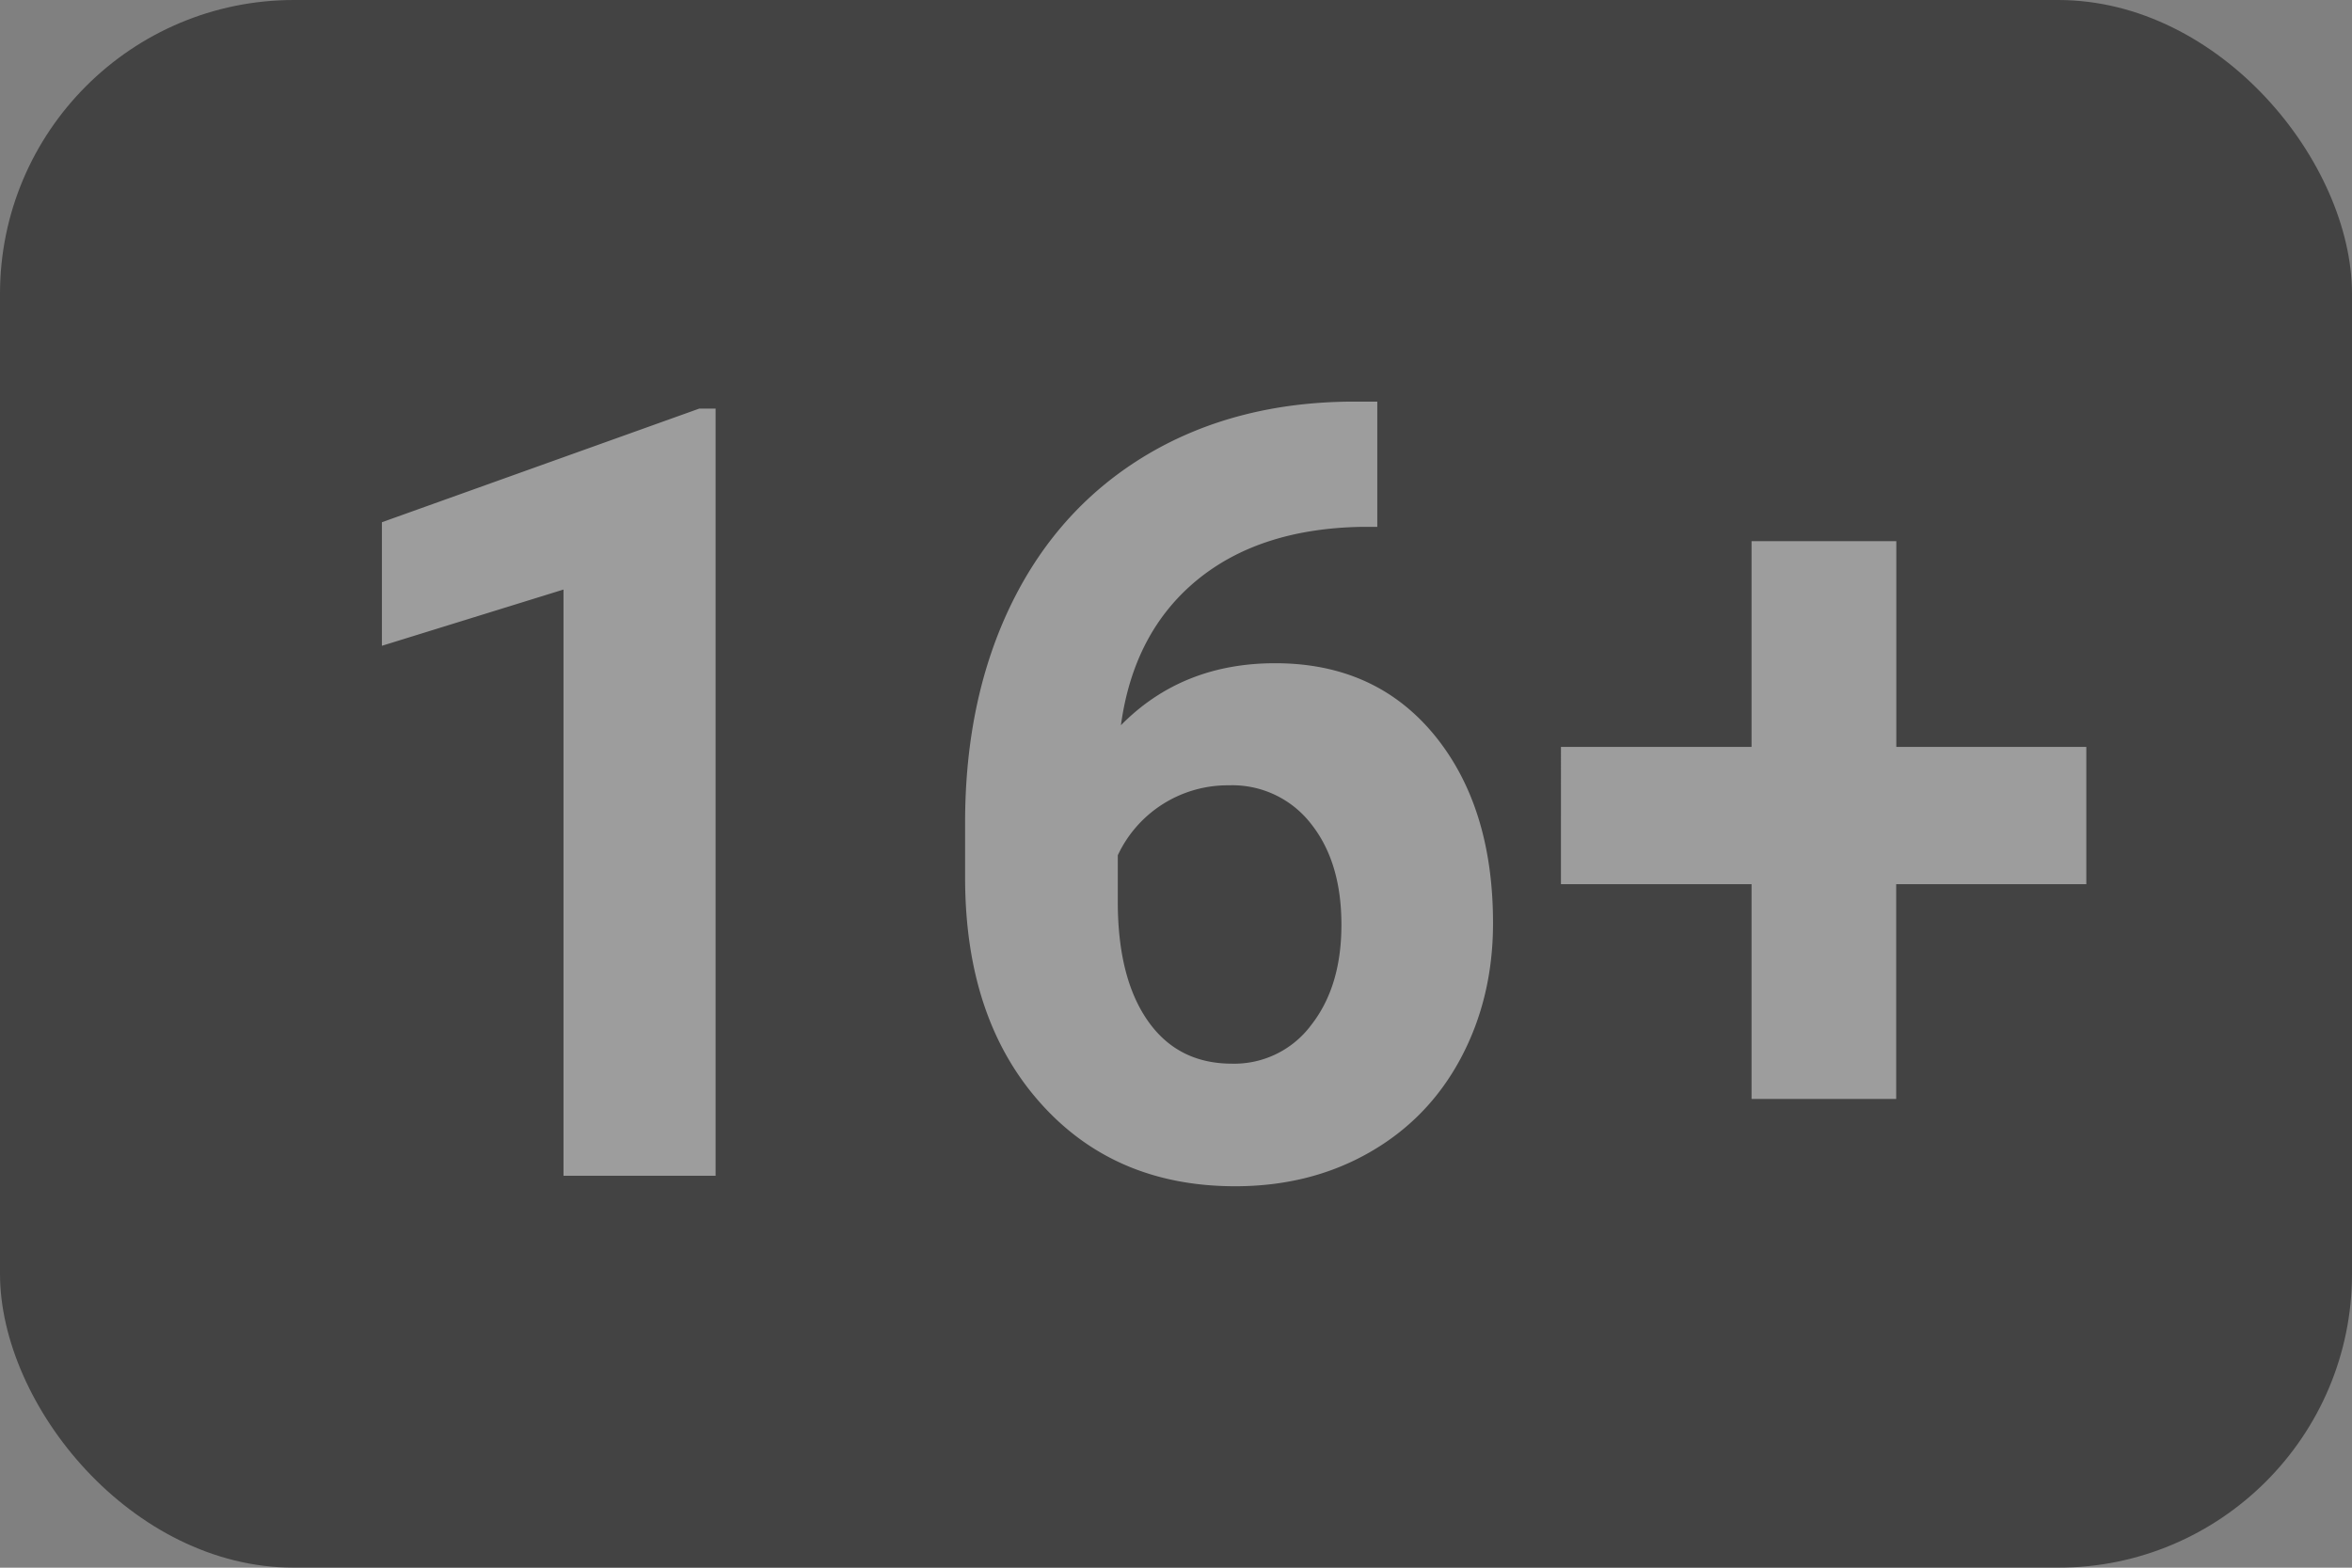 <svg xmlns="http://www.w3.org/2000/svg" width="24" height="16" viewBox="0 0 24 16"><rect x="0" y="0" width="24" height="16" fill="#808080" stroke="none"/><g fill-rule="evenodd"><rect width="24" height="16" rx="3" opacity=".48"/><path fill="#fff" d="M7.302 12H5.75V6.017l-1.853.574V5.33l3.239-1.16h.166V12zm6.752-7.9v1.277h-.15c-.703.011-1.267.194-1.695.548-.428.355-.685.847-.771 1.477.415-.422.94-.633 1.574-.633.68 0 1.22.243 1.622.73.4.487.601 1.128.601 1.923 0 .508-.11.968-.33 1.38-.22.412-.532.733-.935.962-.402.229-.858.343-1.366.343-.824 0-1.49-.286-1.996-.859-.507-.573-.76-1.337-.76-2.293v-.559c0-.849.16-1.598.48-2.248.321-.65.781-1.153 1.381-1.51.6-.355 1.296-.535 2.087-.539h.258zm-1.515 3.915a1.238 1.238 0 0 0-1.133.714v.473c0 .519.102.924.306 1.216.204.292.49.438.86.438a.978.978 0 0 0 .808-.395c.206-.263.308-.604.308-1.023 0-.426-.103-.77-.311-1.031a1.015 1.015 0 0 0-.838-.392zm6.81-.392h1.94v1.401h-1.94v2.192h-1.476V9.024h-1.945V7.623h1.945v-2.1h1.477v2.1z" opacity=".48"/></g></svg>